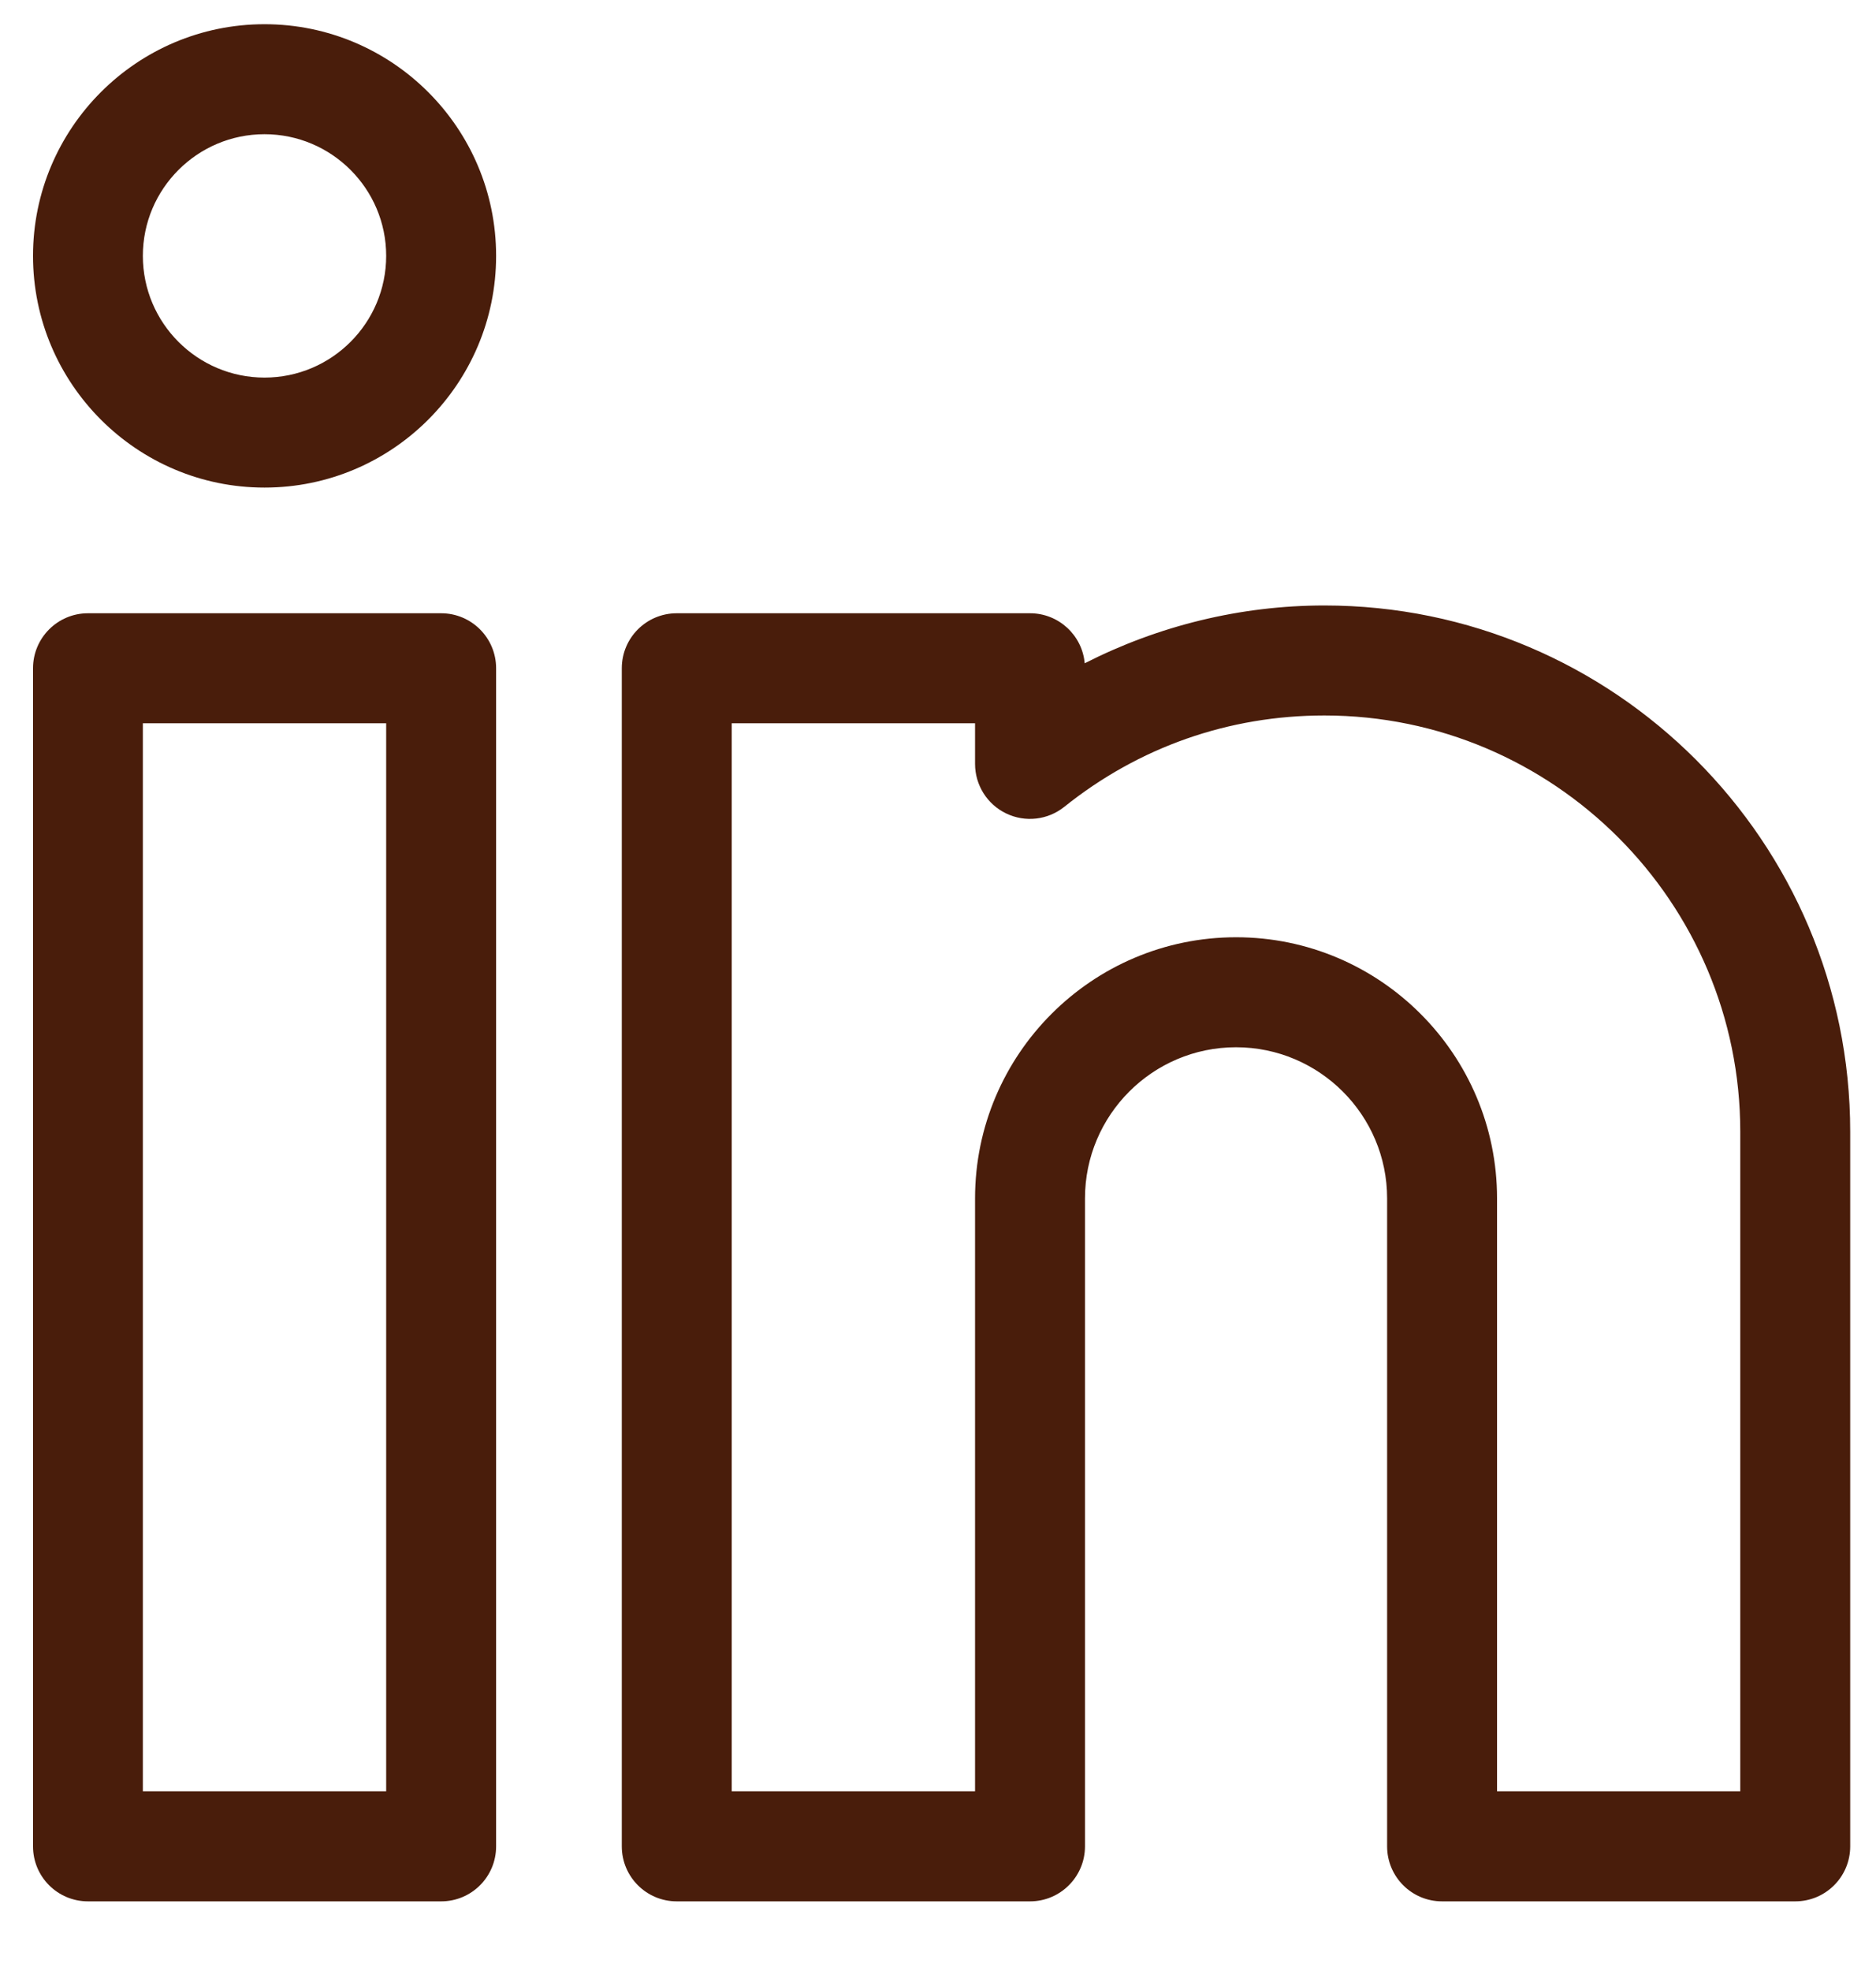 <svg xmlns="http://www.w3.org/2000/svg" width="20" height="21" viewBox="0 0 20 21" fill="none"><g clip-path="url(#clip0_3833_3348)"><path d="M4.703 6.534H0.938C0.614 6.534 0.352 6.797 0.352 7.12V19.672C0.352 19.996 0.614 20.258 0.938 20.258H4.703C5.027 20.258 5.289 19.996 5.289 19.672V7.12C5.289 6.797 5.027 6.534 4.703 6.534ZM4.117 19.086H1.523V7.706H4.117V19.086Z" fill="#491D0B"/><path d="M2.82 0.258C1.459 0.258 0.352 1.365 0.352 2.726C0.352 4.088 1.459 5.195 2.82 5.195C4.182 5.195 5.289 4.088 5.289 2.726C5.289 1.365 4.182 0.258 2.82 0.258ZM2.82 4.023C2.105 4.023 1.523 3.442 1.523 2.726C1.523 2.011 2.105 1.43 2.82 1.43C3.535 1.43 4.117 2.011 4.117 2.726C4.117 3.442 3.535 4.023 2.82 4.023Z" fill="#491D0B"/><path d="M14.119 6.451C13.228 6.451 12.351 6.666 11.564 7.067C11.538 6.769 11.287 6.534 10.981 6.534H7.215C6.891 6.534 6.629 6.796 6.629 7.12V19.672C6.629 19.996 6.891 20.258 7.215 20.258H10.981C11.304 20.258 11.567 19.996 11.567 19.672V12.768C11.567 11.88 12.289 11.158 13.177 11.158C14.065 11.158 14.788 11.88 14.788 12.768V19.672C14.788 19.996 15.05 20.258 15.374 20.258H19.139C19.463 20.258 19.725 19.996 19.725 19.672V12.058C19.725 8.966 17.21 6.451 14.119 6.451ZM18.553 19.086H15.96V12.768C15.96 11.234 14.712 9.986 13.178 9.986C11.643 9.986 10.395 11.234 10.395 12.768V19.086H7.801V7.706H10.395V8.139C10.395 8.364 10.524 8.57 10.727 8.667C10.93 8.765 11.171 8.737 11.347 8.596C12.141 7.96 13.099 7.623 14.119 7.623C16.564 7.623 18.553 9.612 18.553 12.058V19.086Z" fill="#491D0B"/></g><defs><clipPath id="clip0_3833_3348"><rect width="20" height="20" fill="white" transform="translate(0 0.258)"/></clipPath></defs></svg>